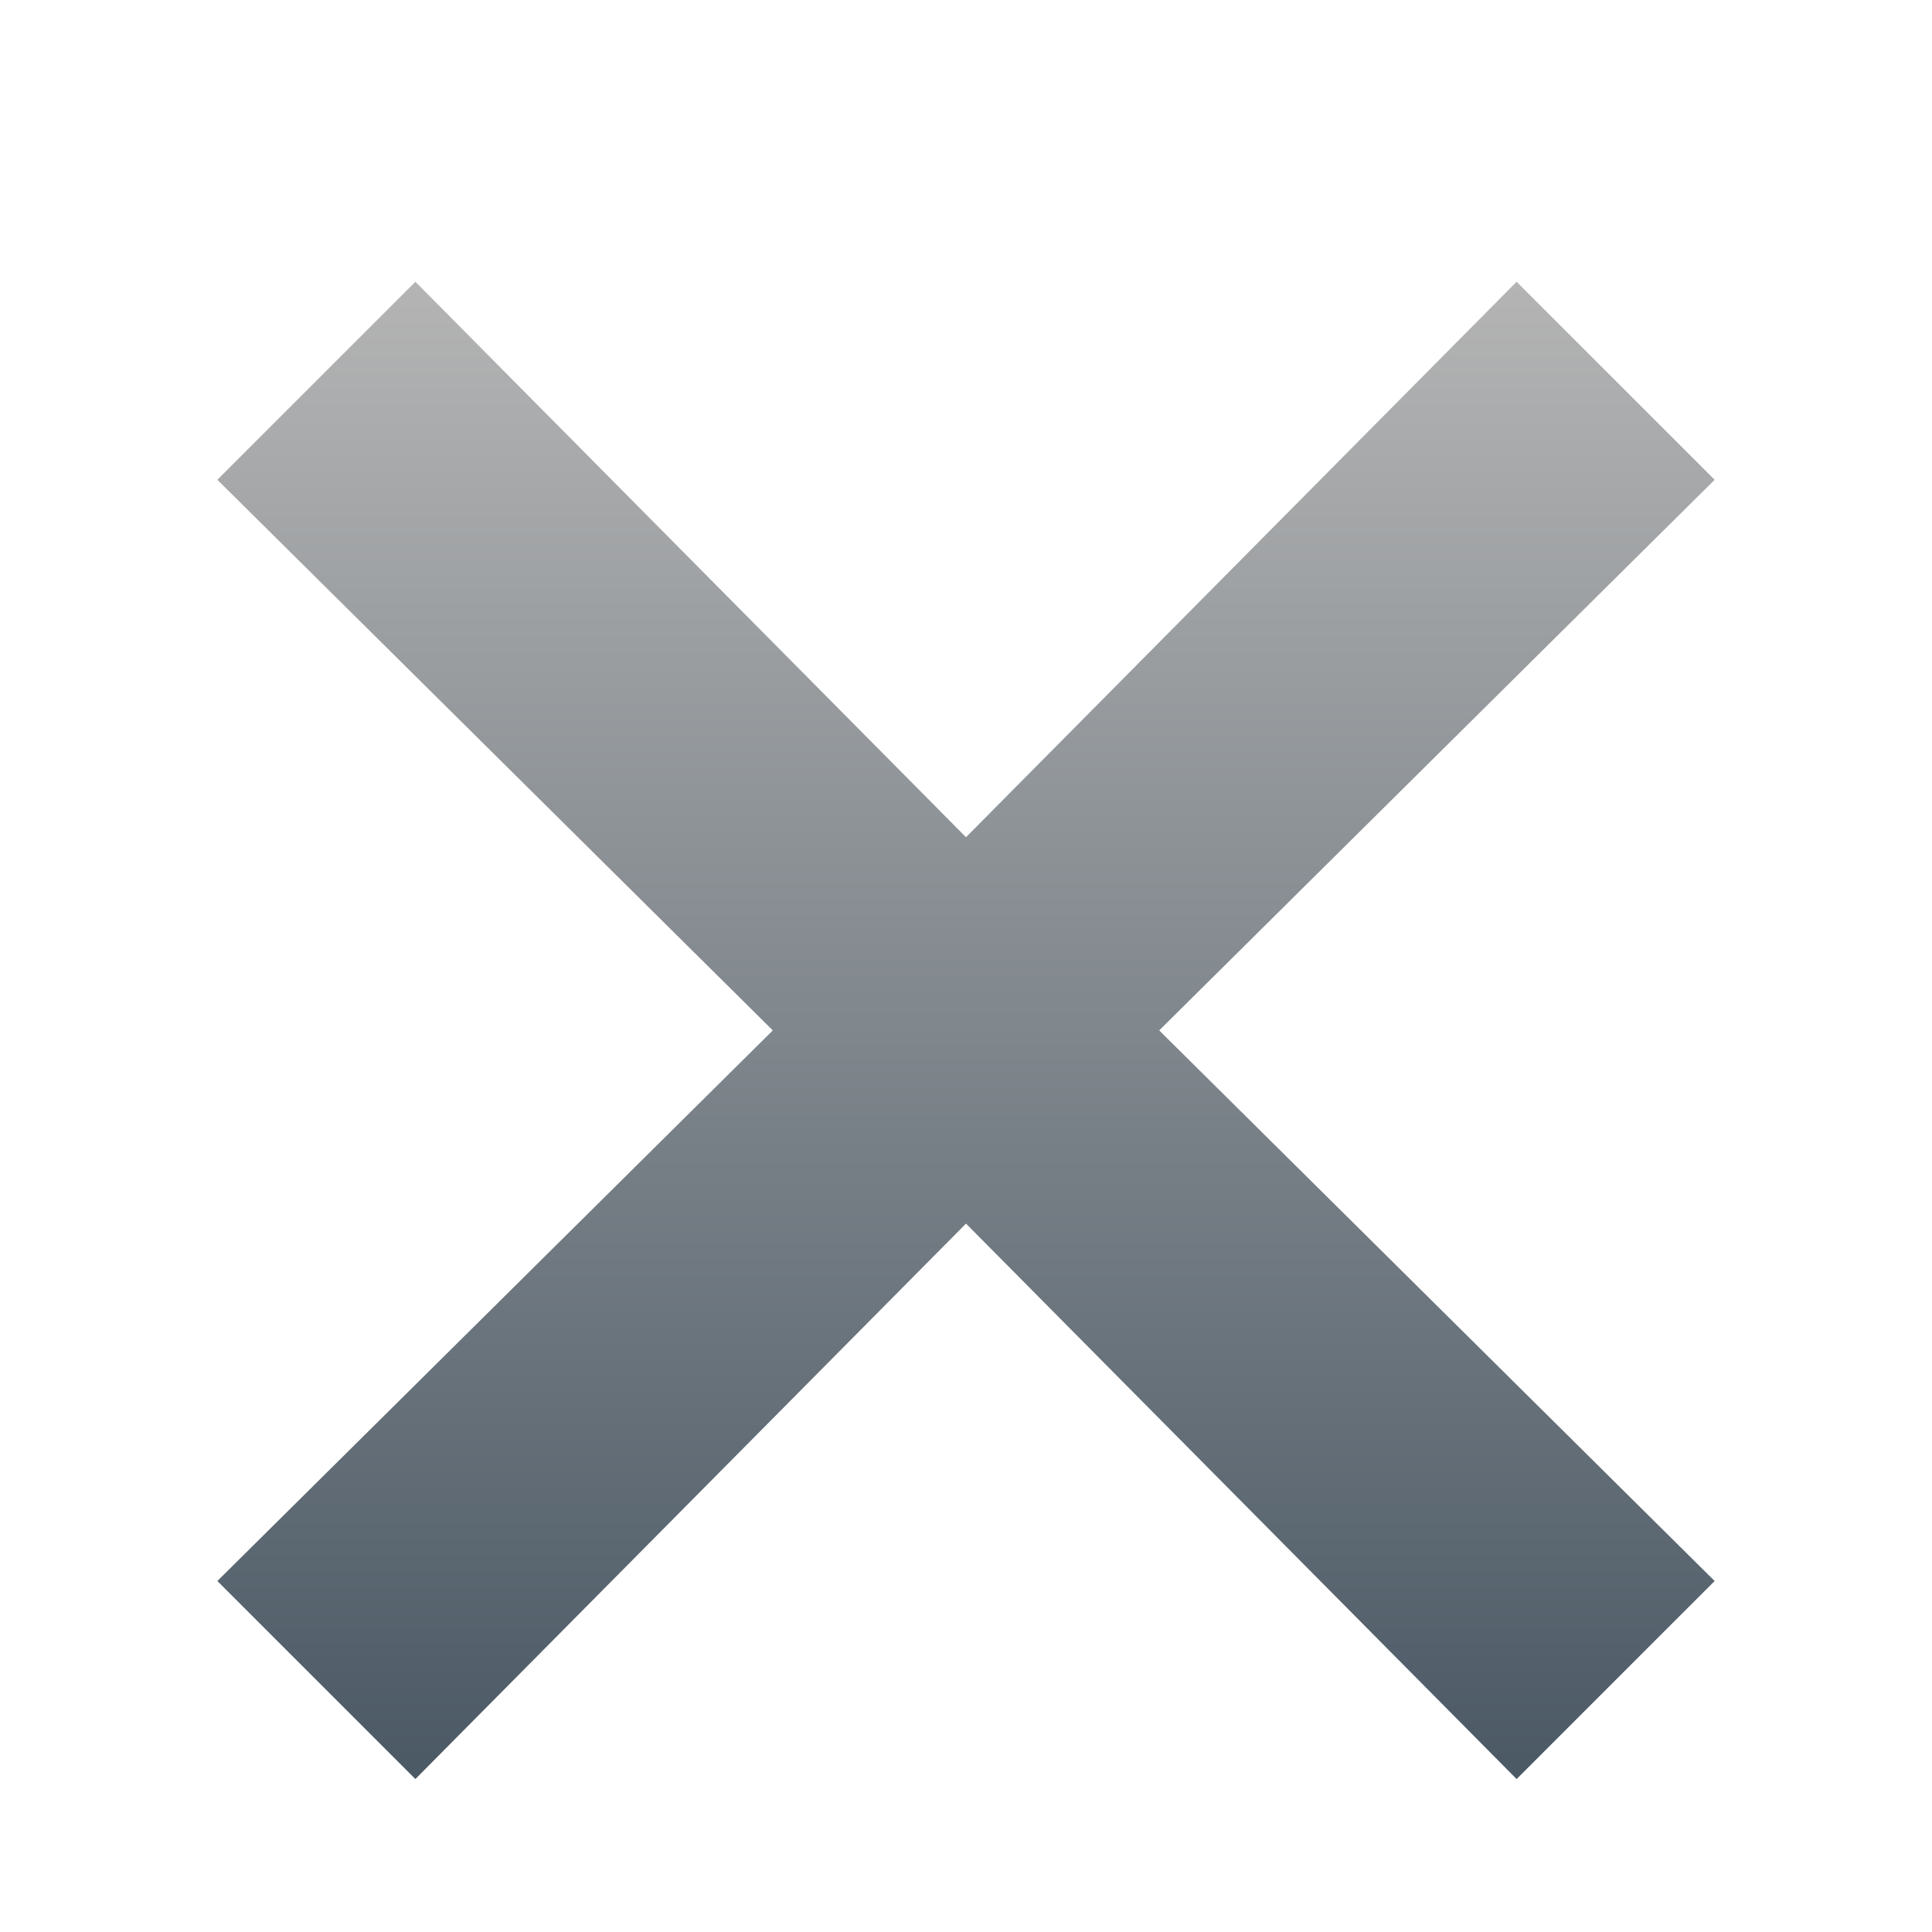 <svg width="54" height="54" viewBox="0 0 54 54" fill="none" xmlns="http://www.w3.org/2000/svg">
<g clip-path="url(#clip0_28343_85741)">
<g filter="url(#filter0_d_28343_85741)">
<path fill-rule="evenodd" clip-rule="evenodd" d="M47.925 11.61L42.39 6.075L27 21.6L11.61 6.075L6.075 11.61L21.6 27L6.075 42.39L11.61 47.925L27 32.4L42.39 47.925L47.925 42.39L32.4 27L47.925 11.61Z" fill="url(#paint0_linear_28343_85741)"/>
</g>
</g>
<defs>
<filter id="filter0_d_28343_85741" x="4.275" y="6.075" width="45.45" height="45.45" filterUnits="userSpaceOnUse" color-interpolation-filters="sRGB">
<feFlood flood-opacity="0" result="BackgroundImageFix"/>
<feColorMatrix in="SourceAlpha" type="matrix" values="0 0 0 0 0 0 0 0 0 0 0 0 0 0 0 0 0 0 127 0" result="hardAlpha"/>
<feOffset dy="1.8"/>
<feGaussianBlur stdDeviation="0.9"/>
<feComposite in2="hardAlpha" operator="out"/>
<feColorMatrix type="matrix" values="0 0 0 0 0 0 0 0 0 0 0 0 0 0 0 0 0 0 0.75 0"/>
<feBlend mode="normal" in2="BackgroundImageFix" result="effect1_dropShadow_28343_85741"/>
<feBlend mode="normal" in="SourceGraphic" in2="effect1_dropShadow_28343_85741" result="shape"/>
</filter>
<linearGradient id="paint0_linear_28343_85741" x1="27" y1="6.075" x2="27" y2="47.925" gradientUnits="userSpaceOnUse">
<stop offset="0" stop-color="#B4B4B4"/>
<stop offset="1" stop-color="#4B5965"/>
</linearGradient>
<clipPath id="clip0_28343_85741">
<rect width="54" height="54" fill="white"/>
</clipPath>
</defs>
</svg>
